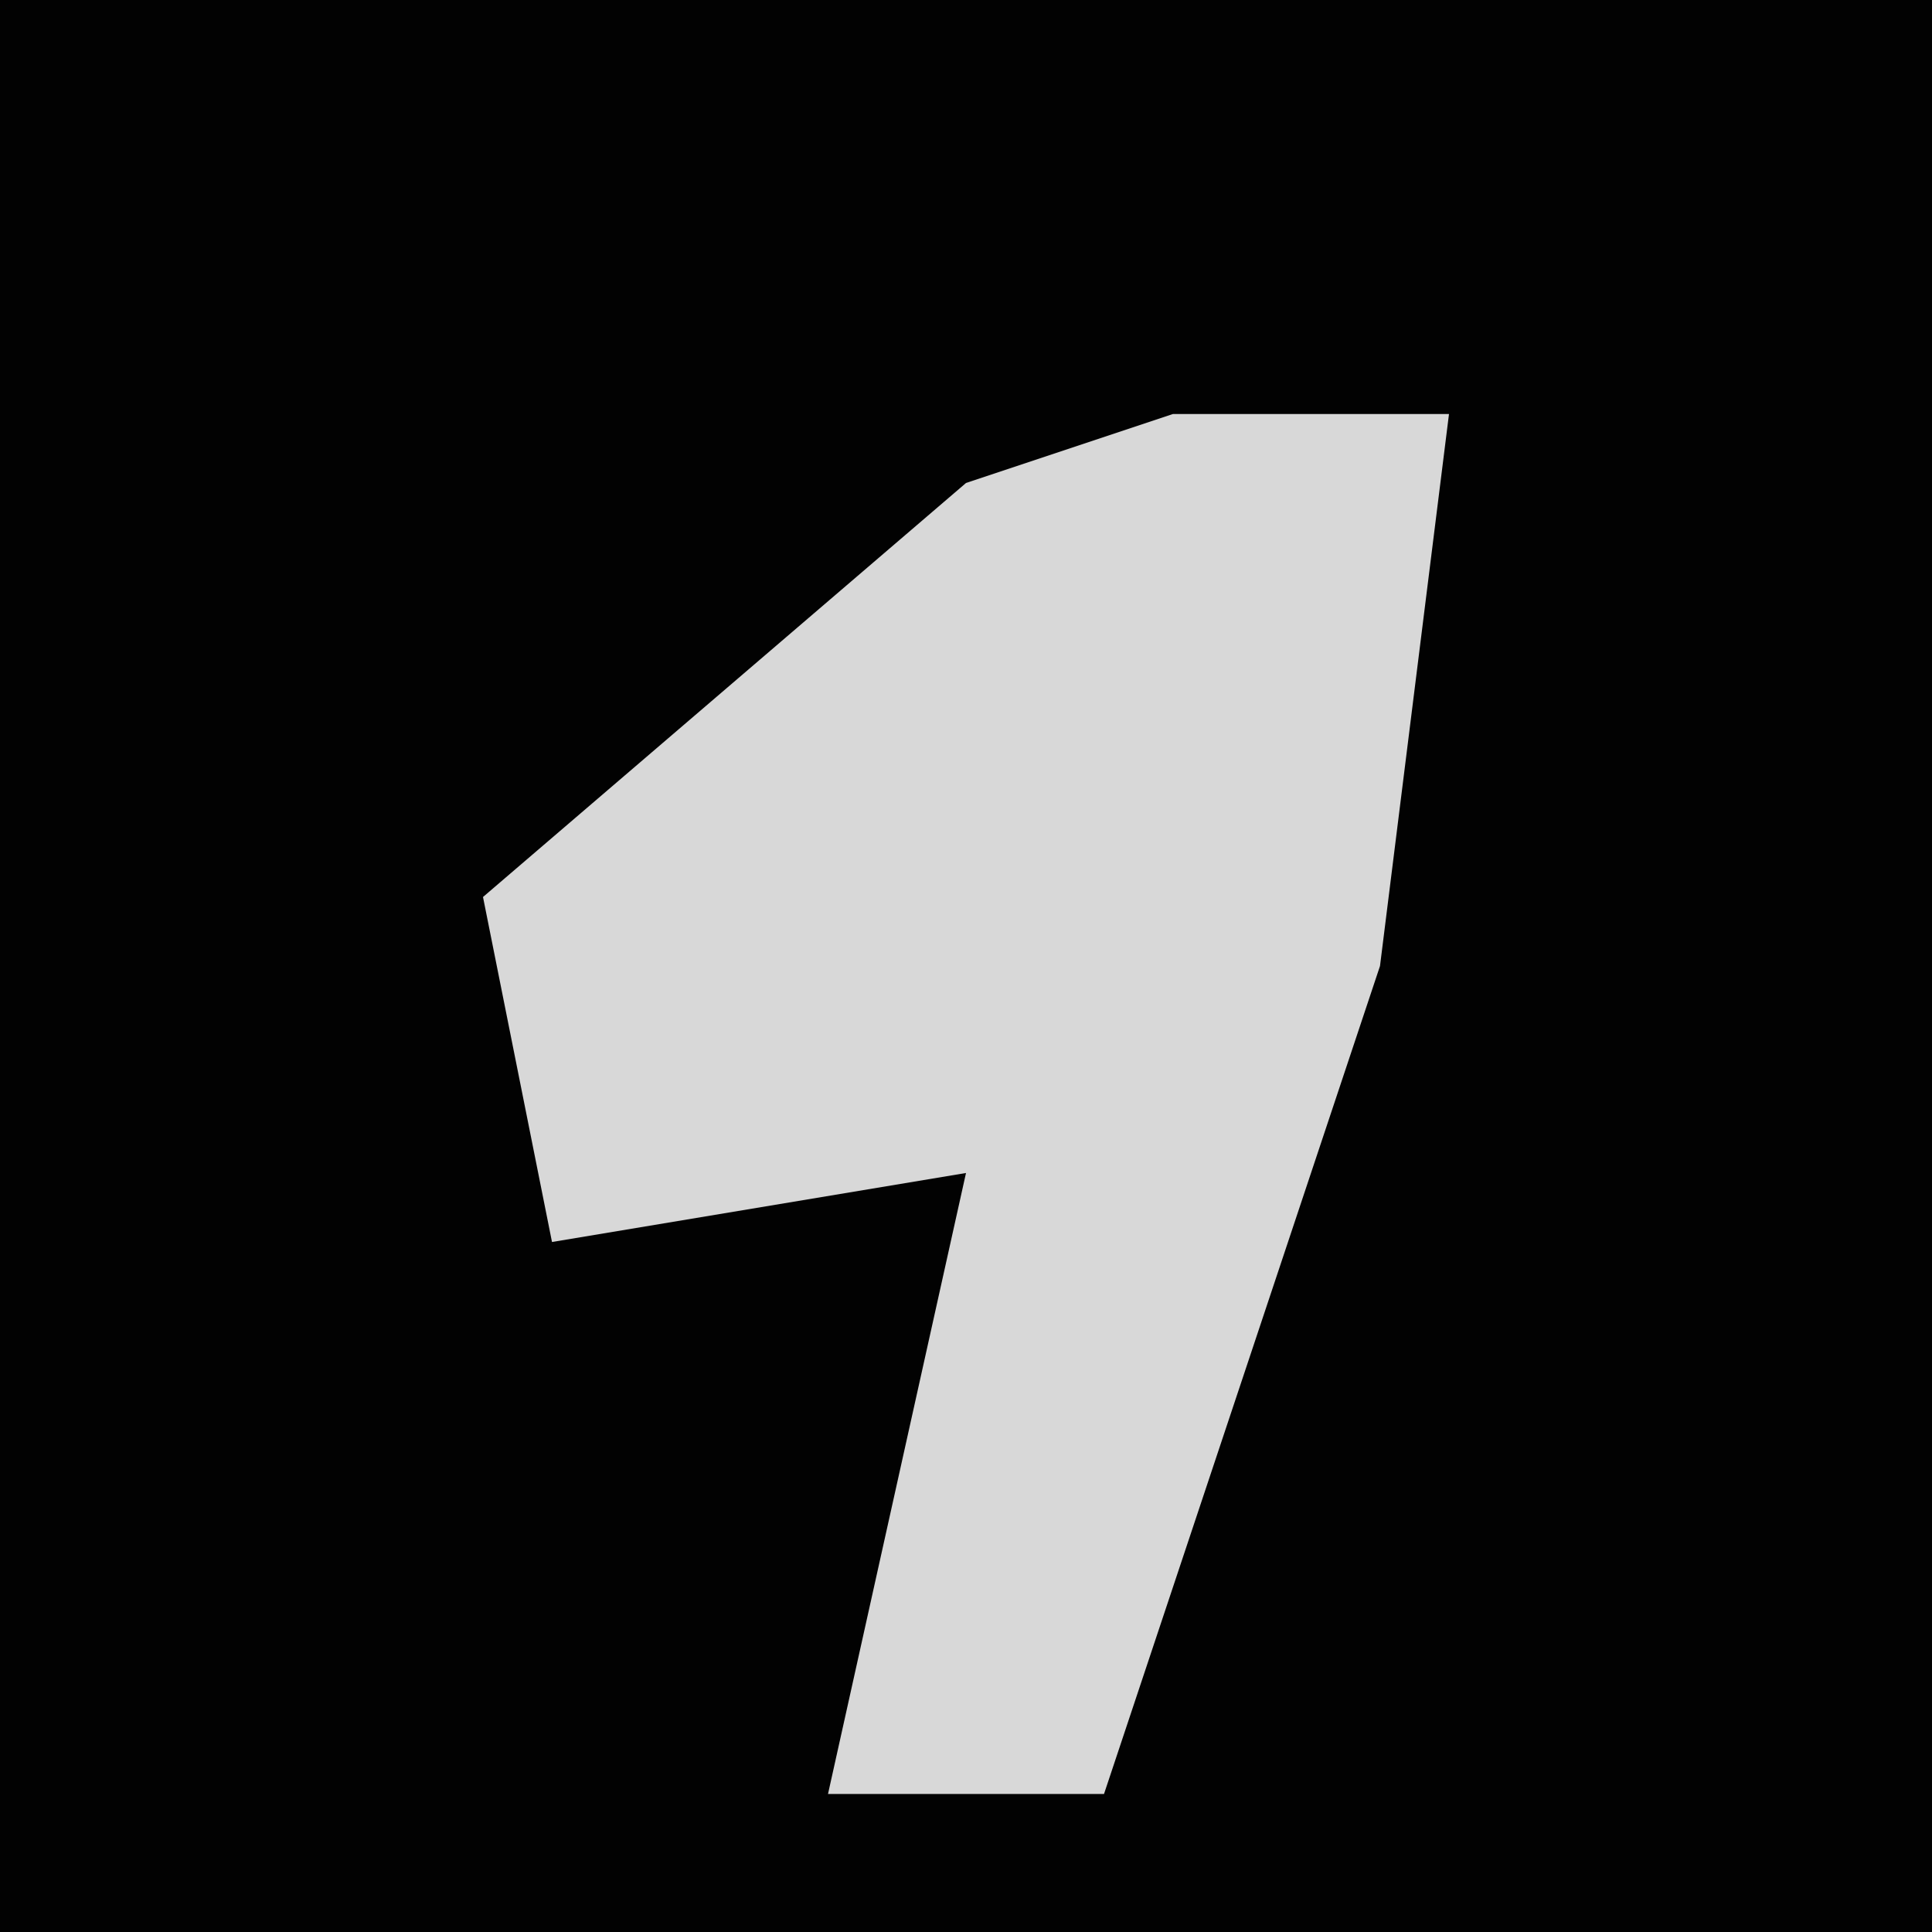 <?xml version="1.0" encoding="UTF-8"?>
<svg version="1.1" xmlns="http://www.w3.org/2000/svg" width="28" height="28">
<path d="M0,0 L28,0 L28,28 L0,28 Z " fill="#020202" transform="translate(0,0)"/>
<path d="M0,0 L4,0 L3,8 L-1,20 L-5,20 L-3,11 L-9,12 L-10,7 L-3,1 Z " fill="#D8D8D8" transform="translate(17,6)"/>
</svg>
